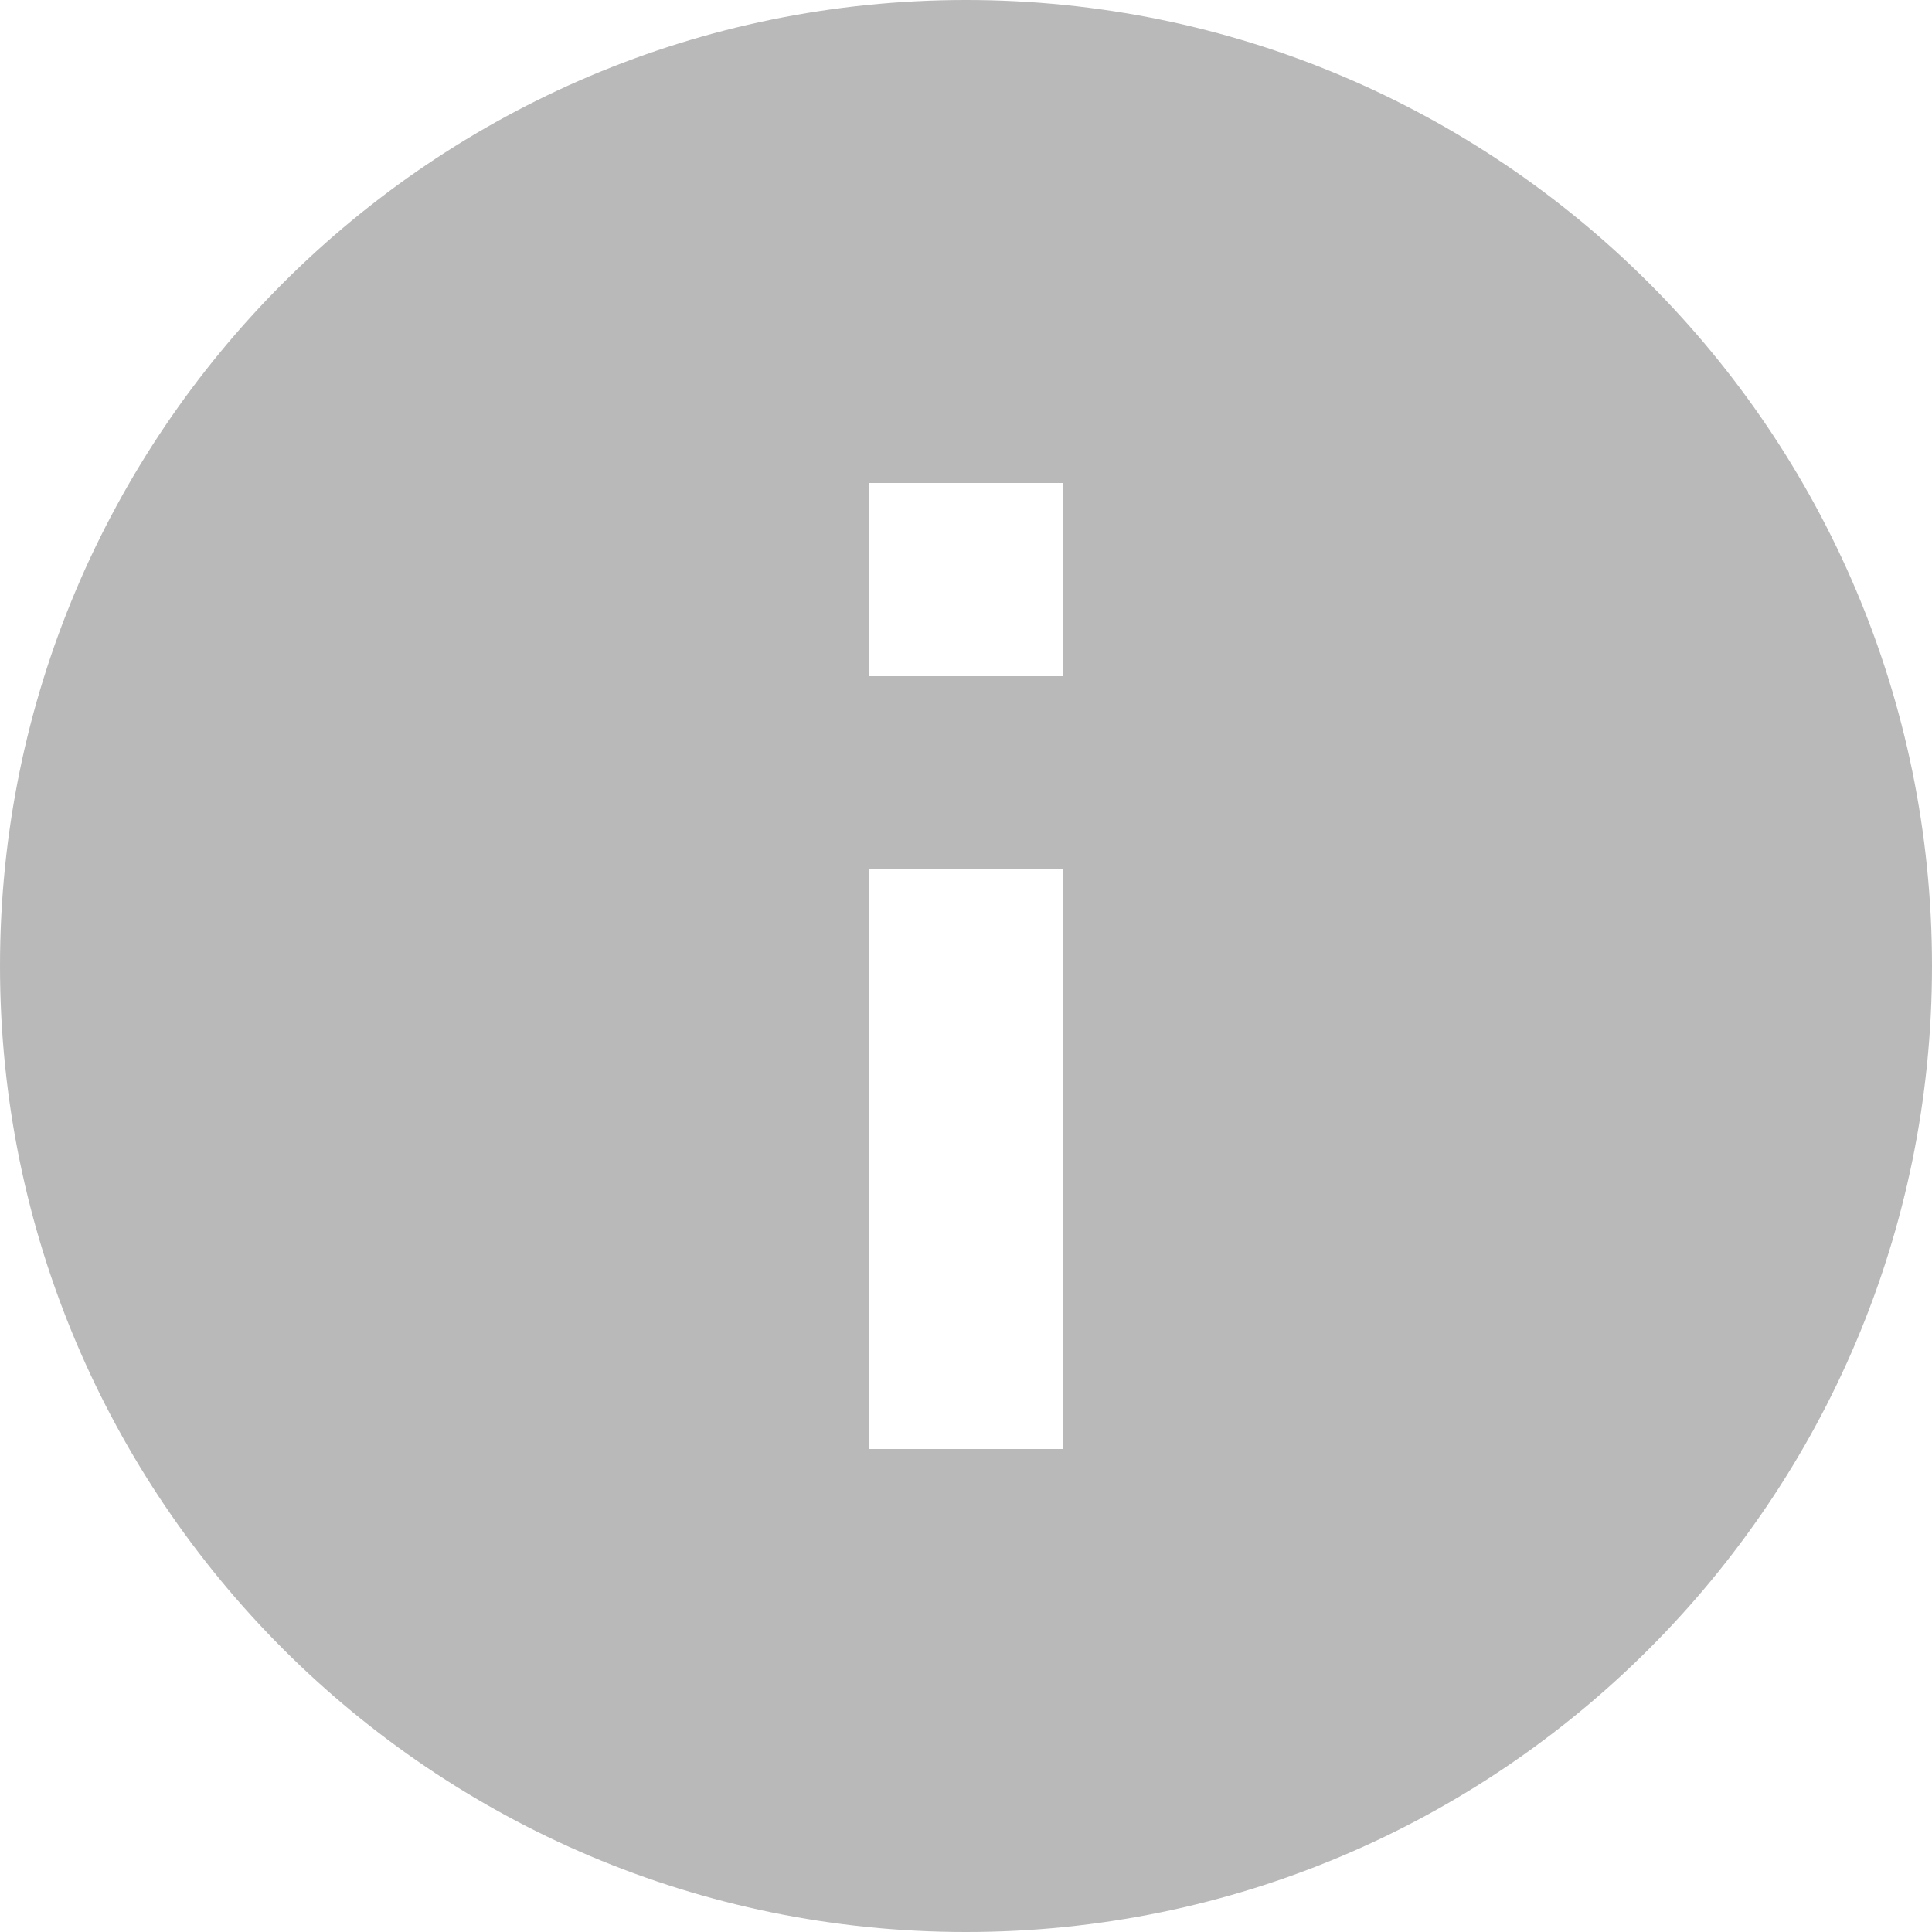 <svg xmlns="http://www.w3.org/2000/svg" width="16" height="16" viewBox="0 0 16 16">
    <path fill="#B9B9B9" fill-rule="nonzero" d="M8 0C3.584 0 0 3.584 0 8s3.584 8 8 8 8-3.584 8-8-3.584-8-8-8zm.8 12H7.2V7.2h1.6V12zm0-6.4H7.2V4h1.6v1.6z"/>
</svg>

